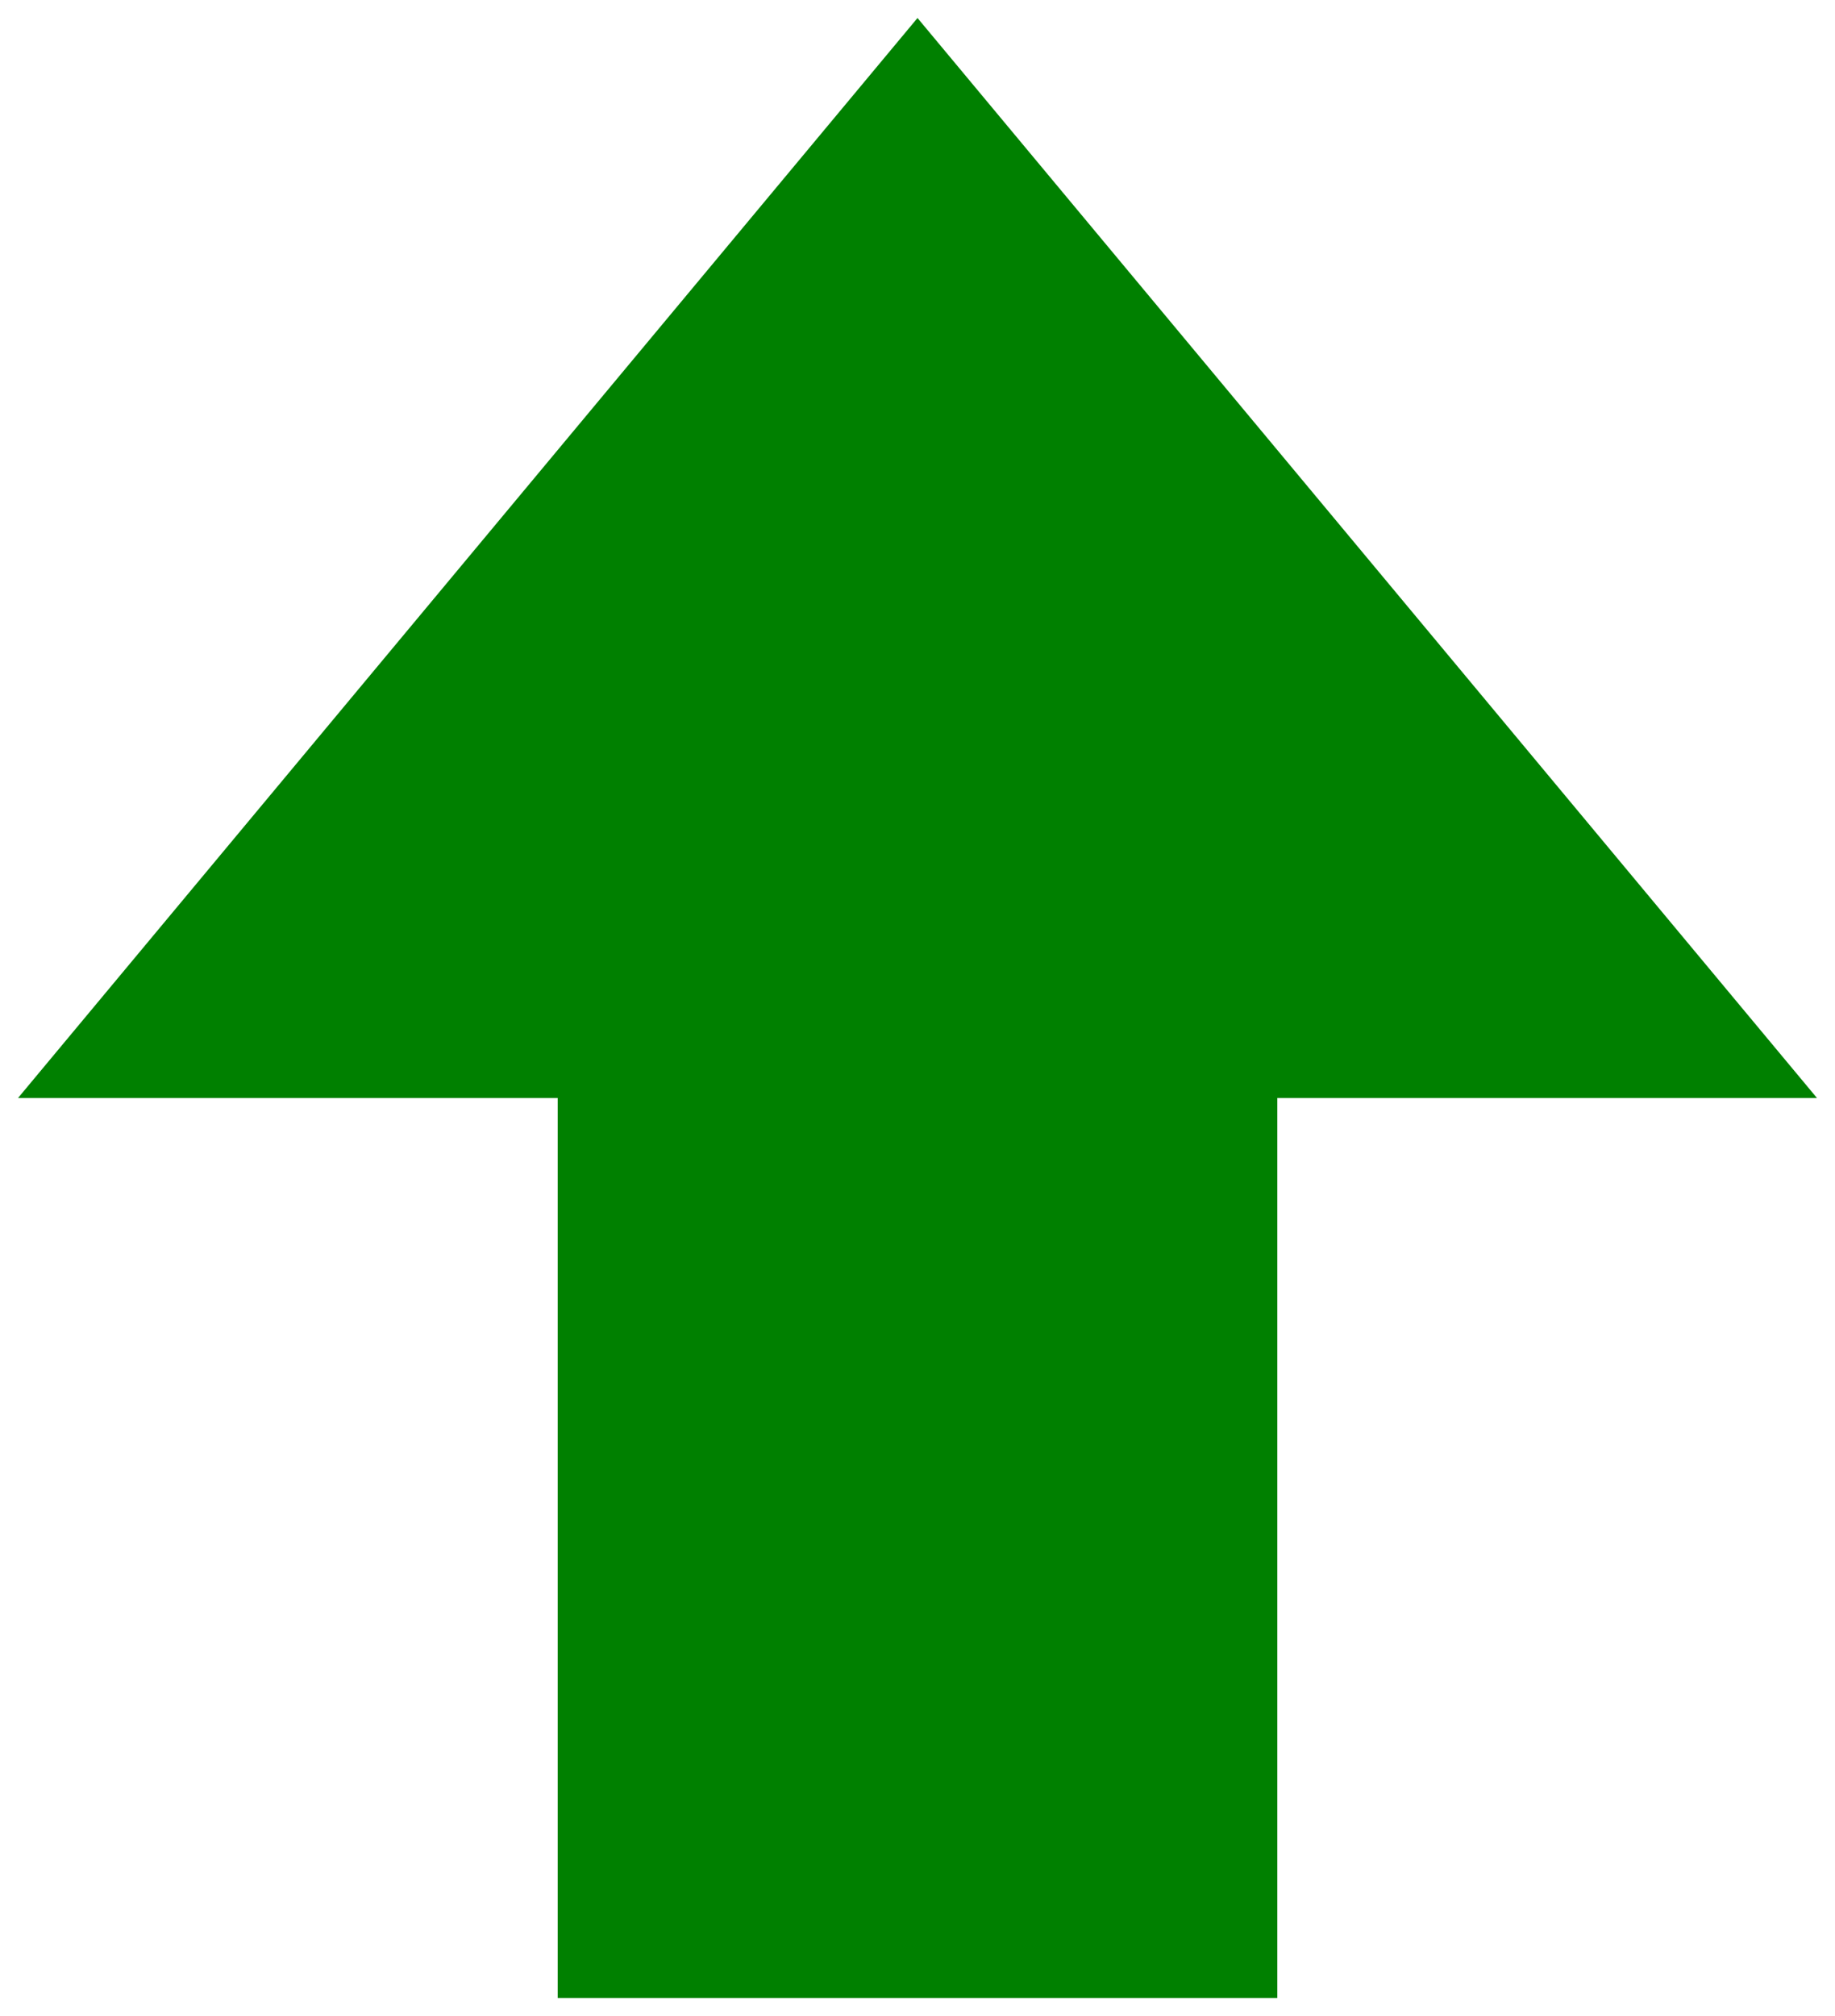 <svg version="1.1" height="112" width="102" viewBox="0 0 102 112" xmlns="http://www.w3.org/2000/svg"><g transform="translate(-43.661 -69.72)"><path d="m94.661 70.72 50 60h-30v50h-40v-50h-30z" fill="#008000"/></g></svg>